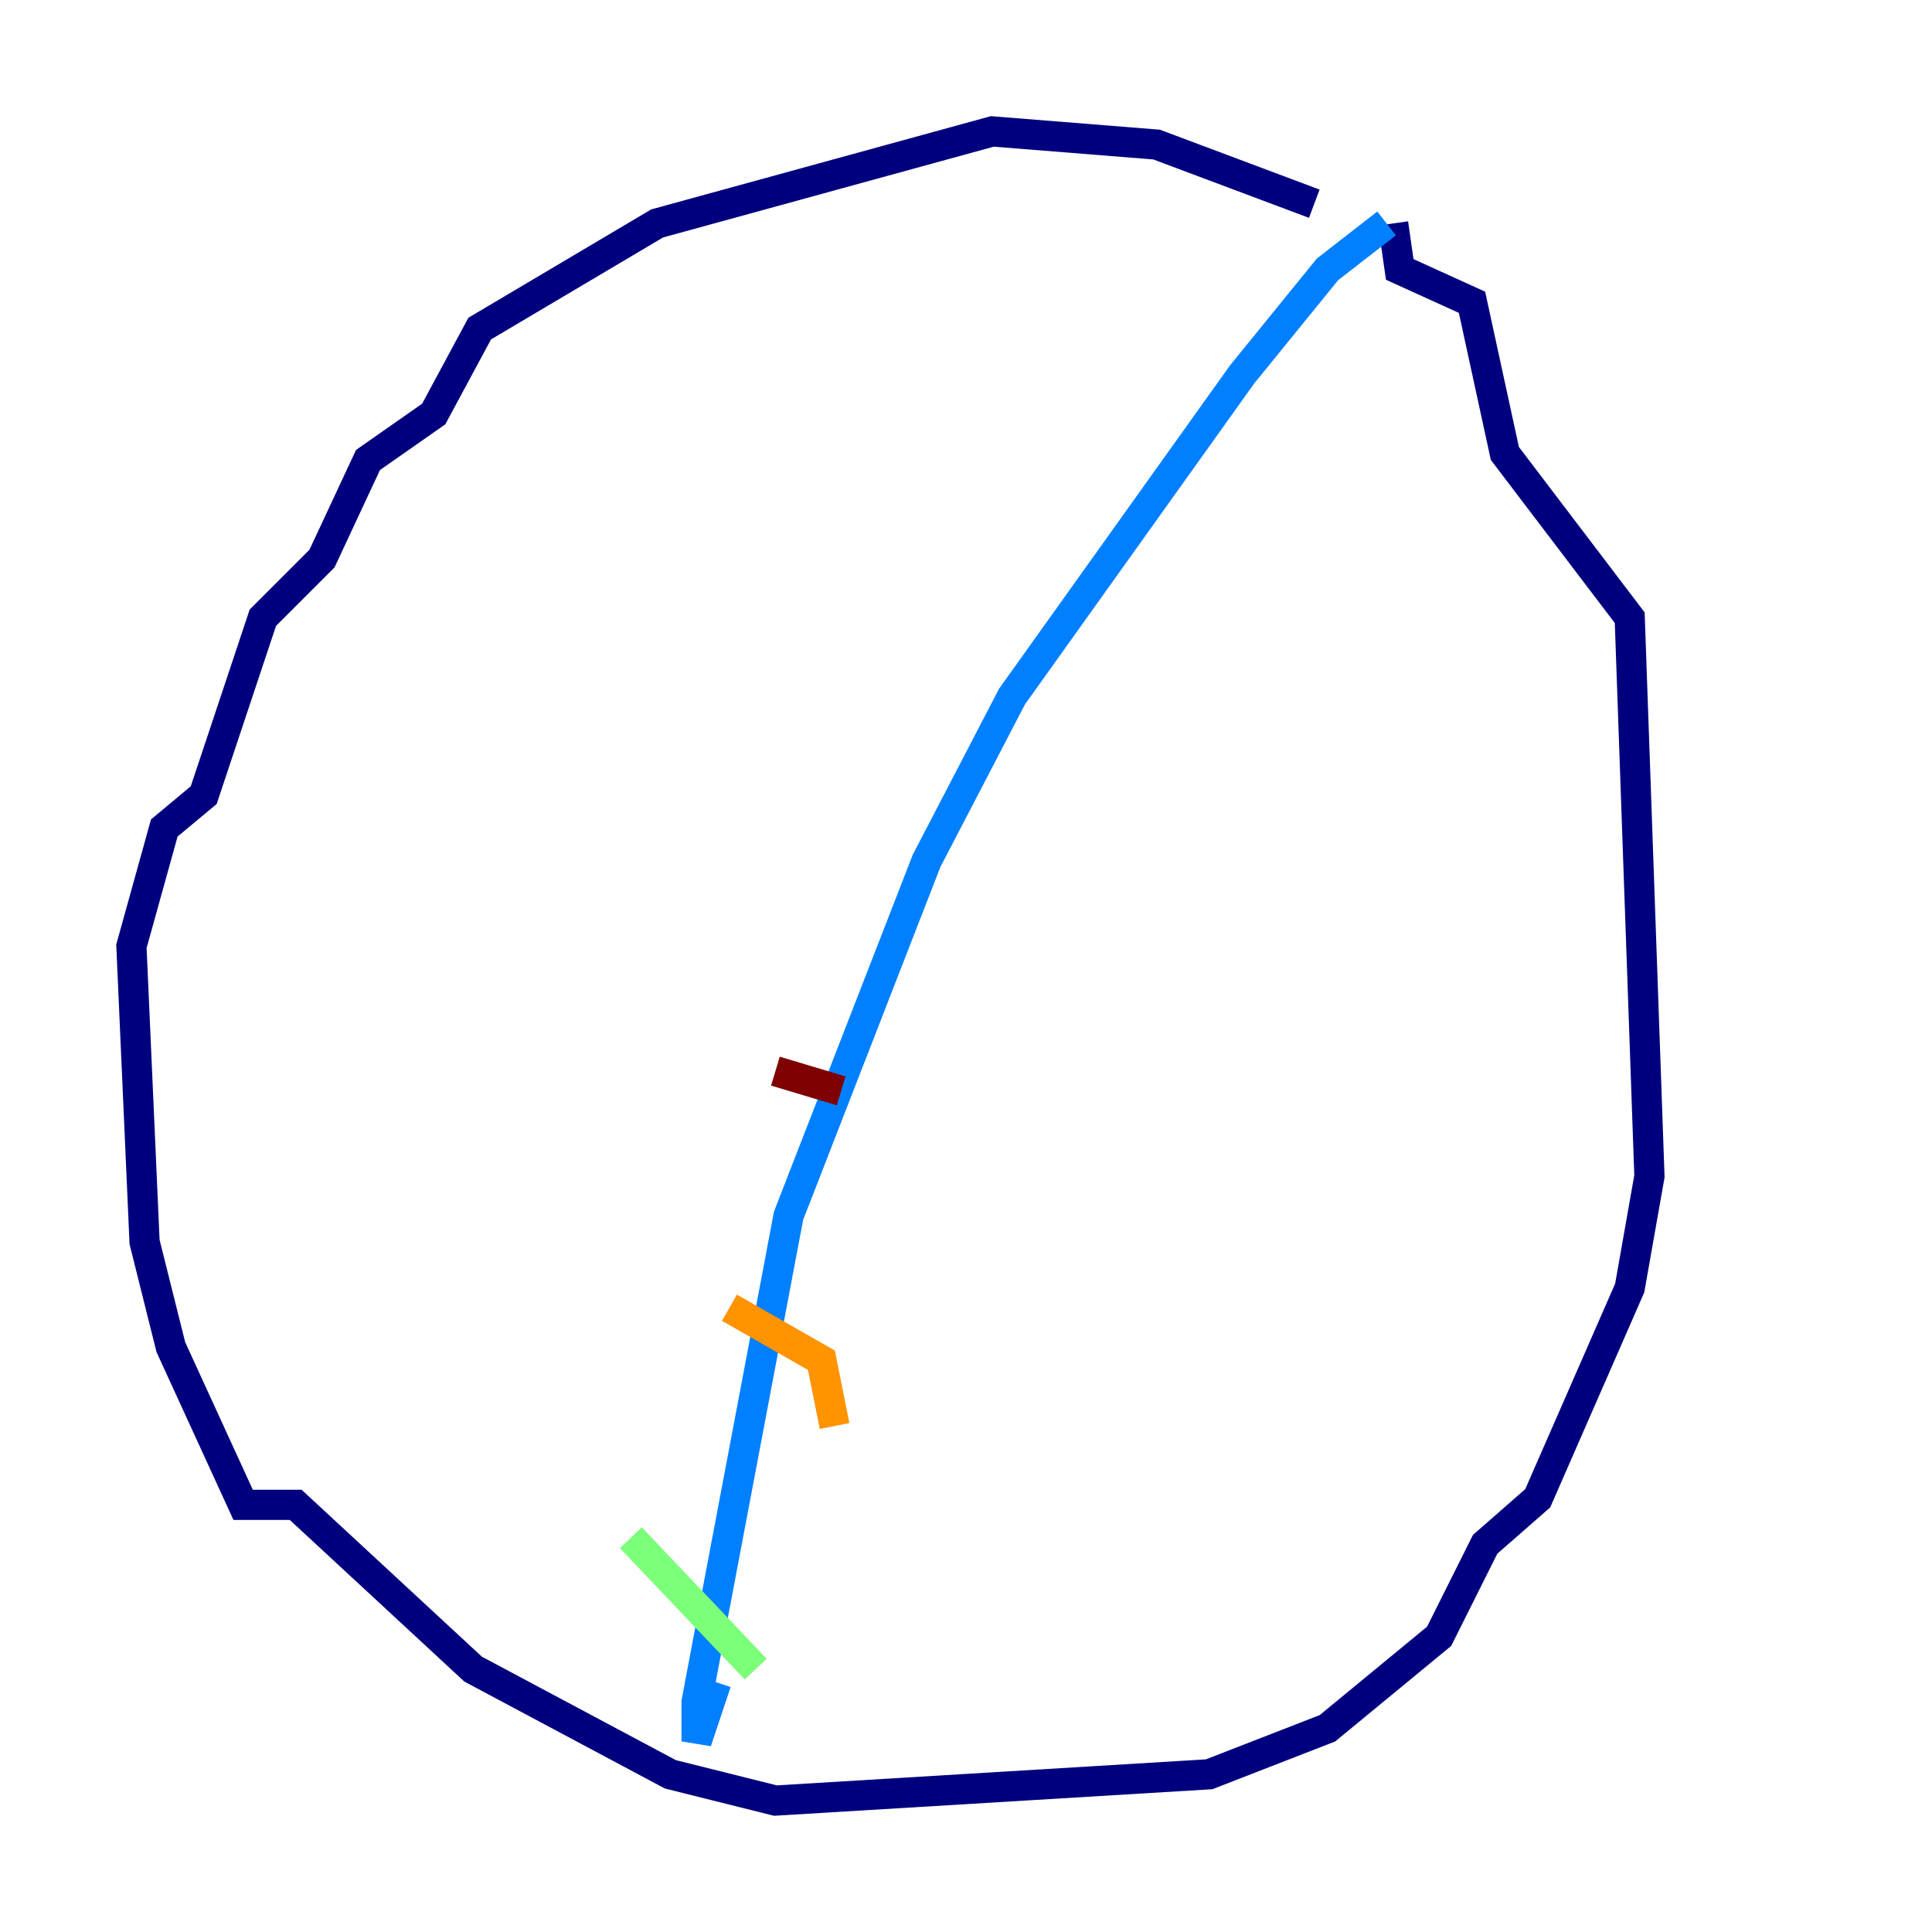 <?xml version="1.0" encoding="utf-8" ?>
<svg baseProfile="tiny" height="128" version="1.2" viewBox="0,0,128,128" width="128" xmlns="http://www.w3.org/2000/svg" xmlns:ev="http://www.w3.org/2001/xml-events" xmlns:xlink="http://www.w3.org/1999/xlink"><defs /><polyline fill="none" points="87.075,13.497 76.626,9.578 65.742,8.707 43.537,14.803 31.782,21.769 28.735,27.429 24.381,30.476 21.333,37.007 17.415,40.925 13.497,52.68 10.884,54.857 8.707,62.694 9.578,82.286 11.32,89.252 16.109,99.701 19.592,99.701 31.347,110.585 44.408,117.551 51.374,119.293 80.109,117.551 87.946,114.503 95.347,108.408 98.395,102.313 101.878,99.265 107.973,85.333 109.279,77.932 107.973,40.925 99.701,30.041 97.524,20.027 92.735,17.85 92.299,14.803" stroke="#00007f" stroke-width="2" /><polyline fill="none" points="91.864,14.803 87.946,17.85 82.286,24.816 67.048,46.15 61.388,57.034 52.245,80.544 46.15,112.762 46.15,115.374 47.456,111.456" stroke="#0080ff" stroke-width="2" /><polyline fill="none" points="41.796,101.878 50.068,110.585" stroke="#7cff79" stroke-width="2" /><polyline fill="none" points="48.327,86.639 54.422,90.122 55.292,94.476" stroke="#ff9400" stroke-width="2" /><polyline fill="none" points="51.374,70.966 55.728,72.272" stroke="#7f0000" stroke-width="2" /></svg>